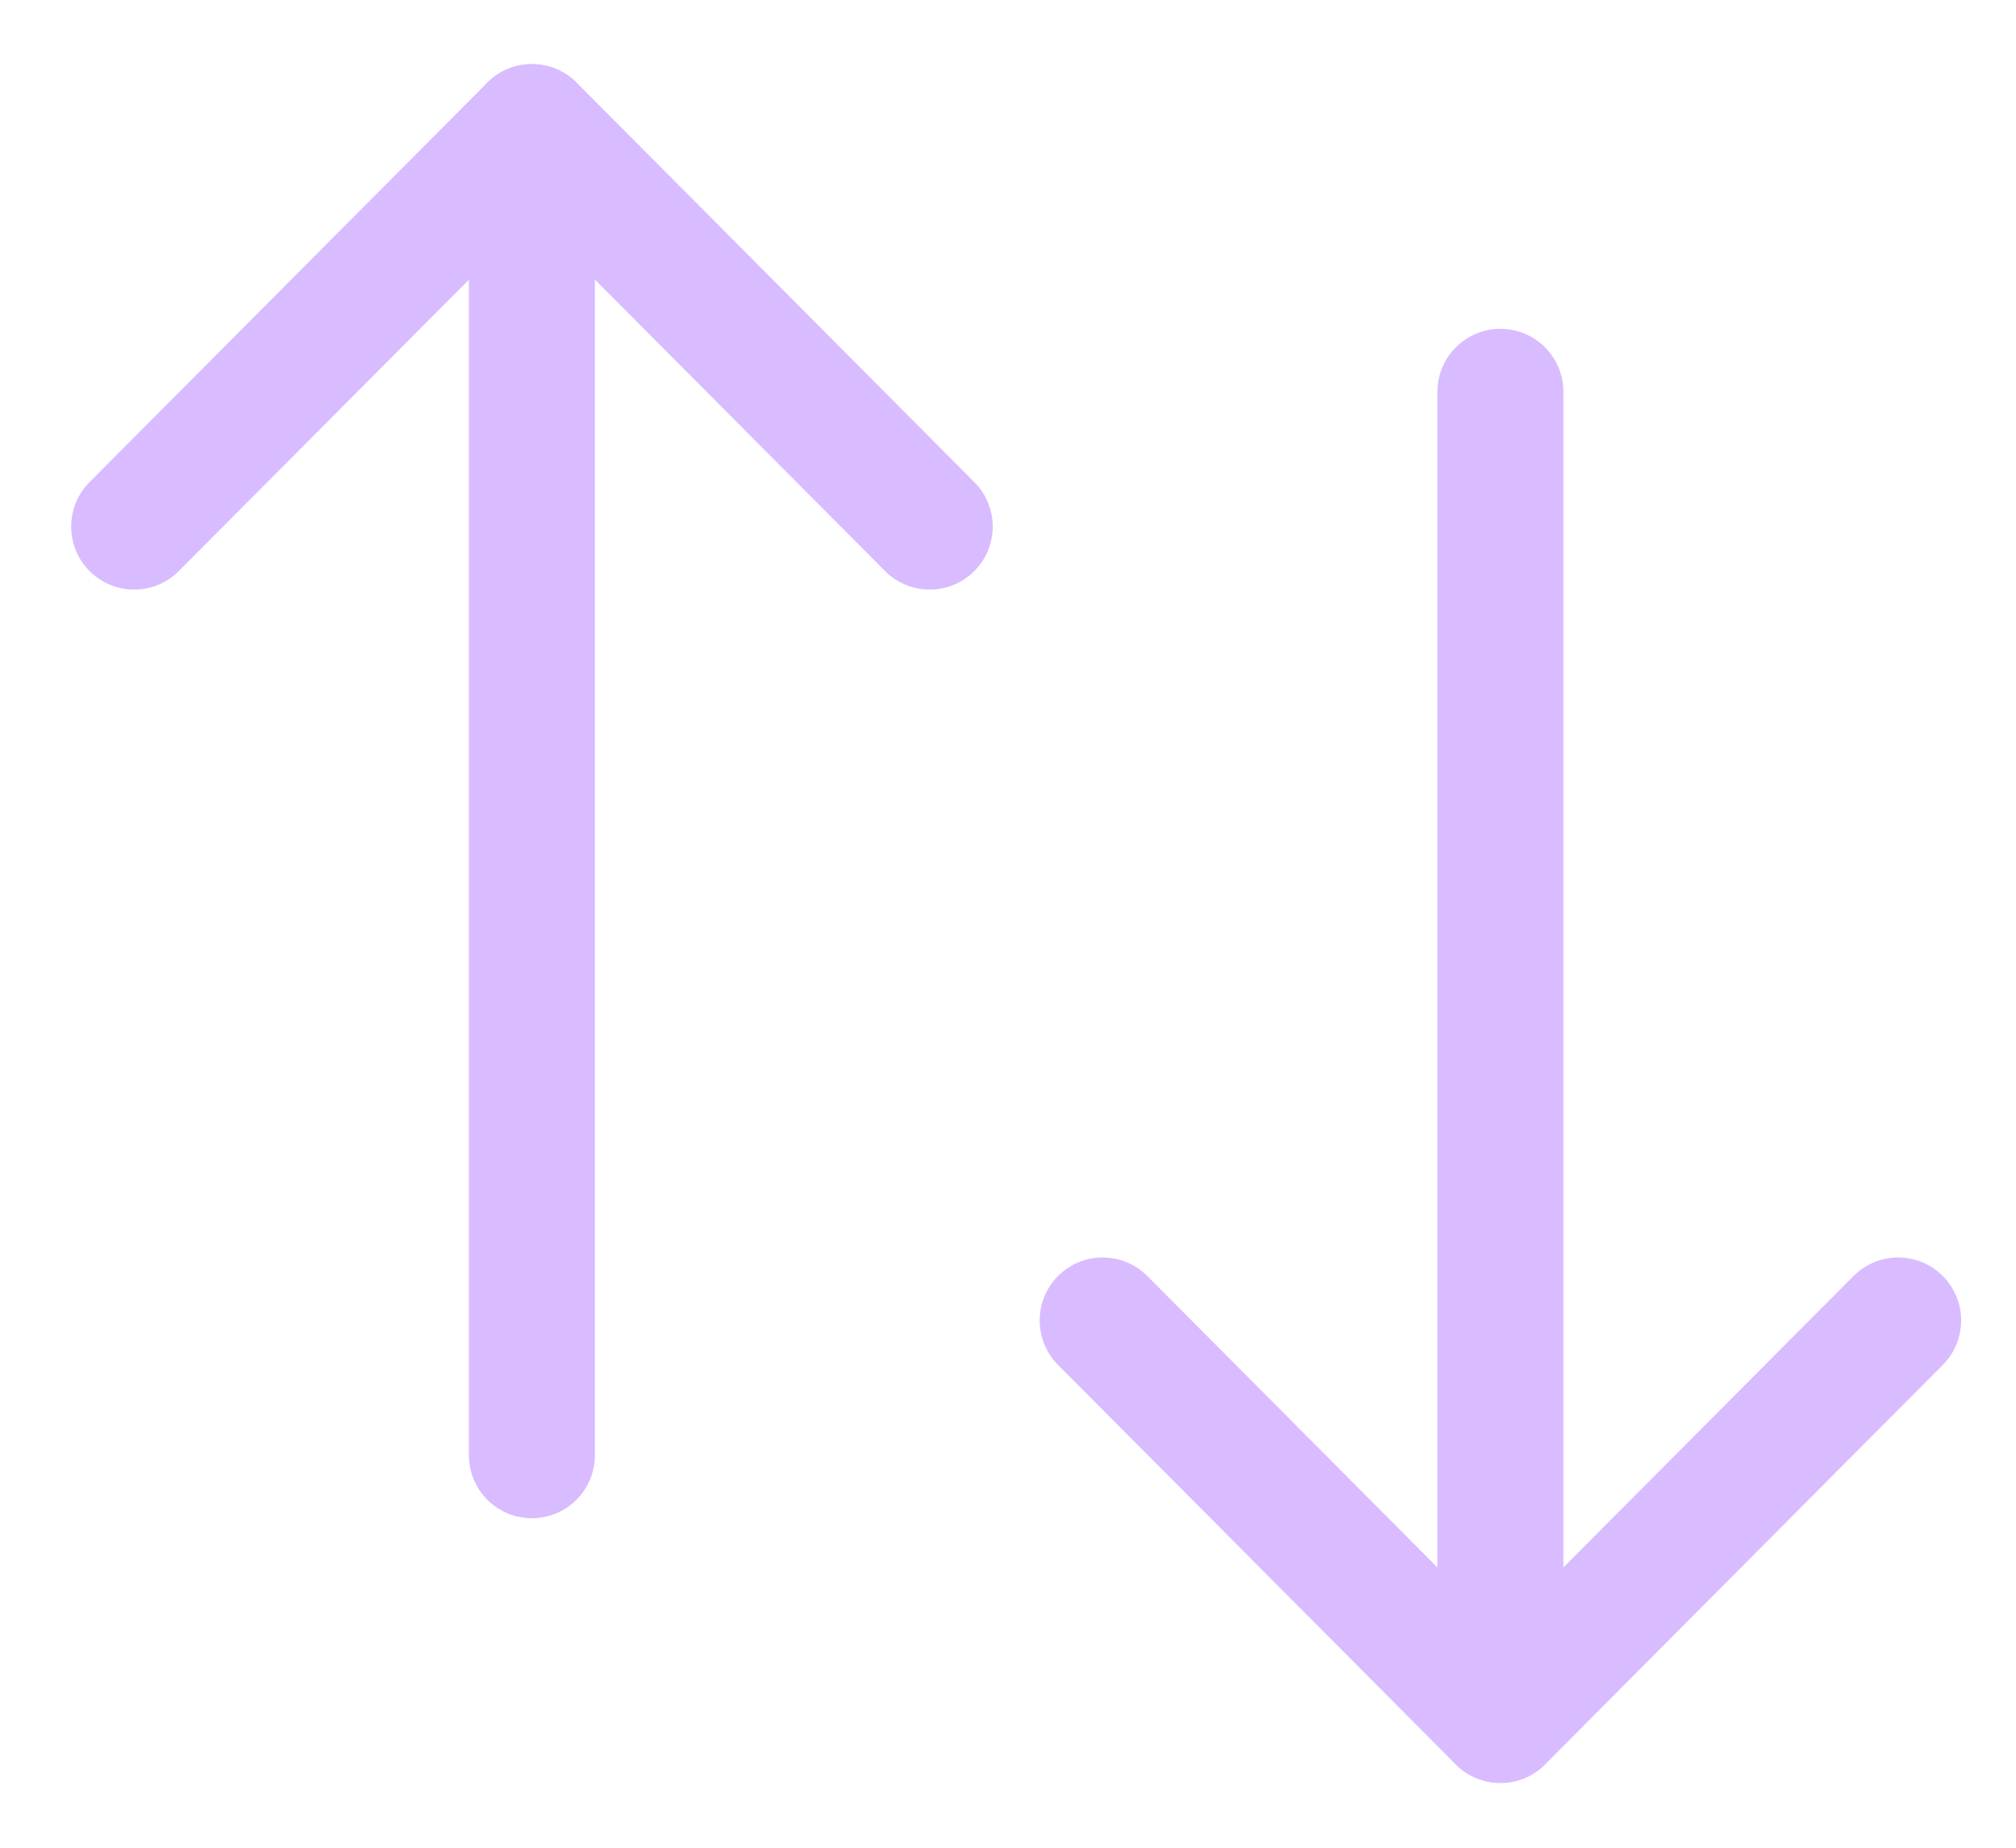 <svg width="24" height="22" viewBox="0 0 24 22" fill="none" xmlns="http://www.w3.org/2000/svg">
<path d="M17.862 20.478V4.665" stroke="#D8BCFF" stroke-width="1.5" stroke-linecap="round" stroke-linejoin="round"/>
<path d="M22.597 15.722L17.862 20.479L13.127 15.722" stroke="#D8BCFF" stroke-width="1.5" stroke-linecap="round" stroke-linejoin="round"/>
<path d="M6.332 1.514V17.327" stroke="#D8BCFF" stroke-width="1.5" stroke-linecap="round" stroke-linejoin="round"/>
<path d="M1.597 6.27L6.333 1.513L11.068 6.27" stroke="#D8BCFF" stroke-width="1.5" stroke-linecap="round" stroke-linejoin="round"/>
</svg>
